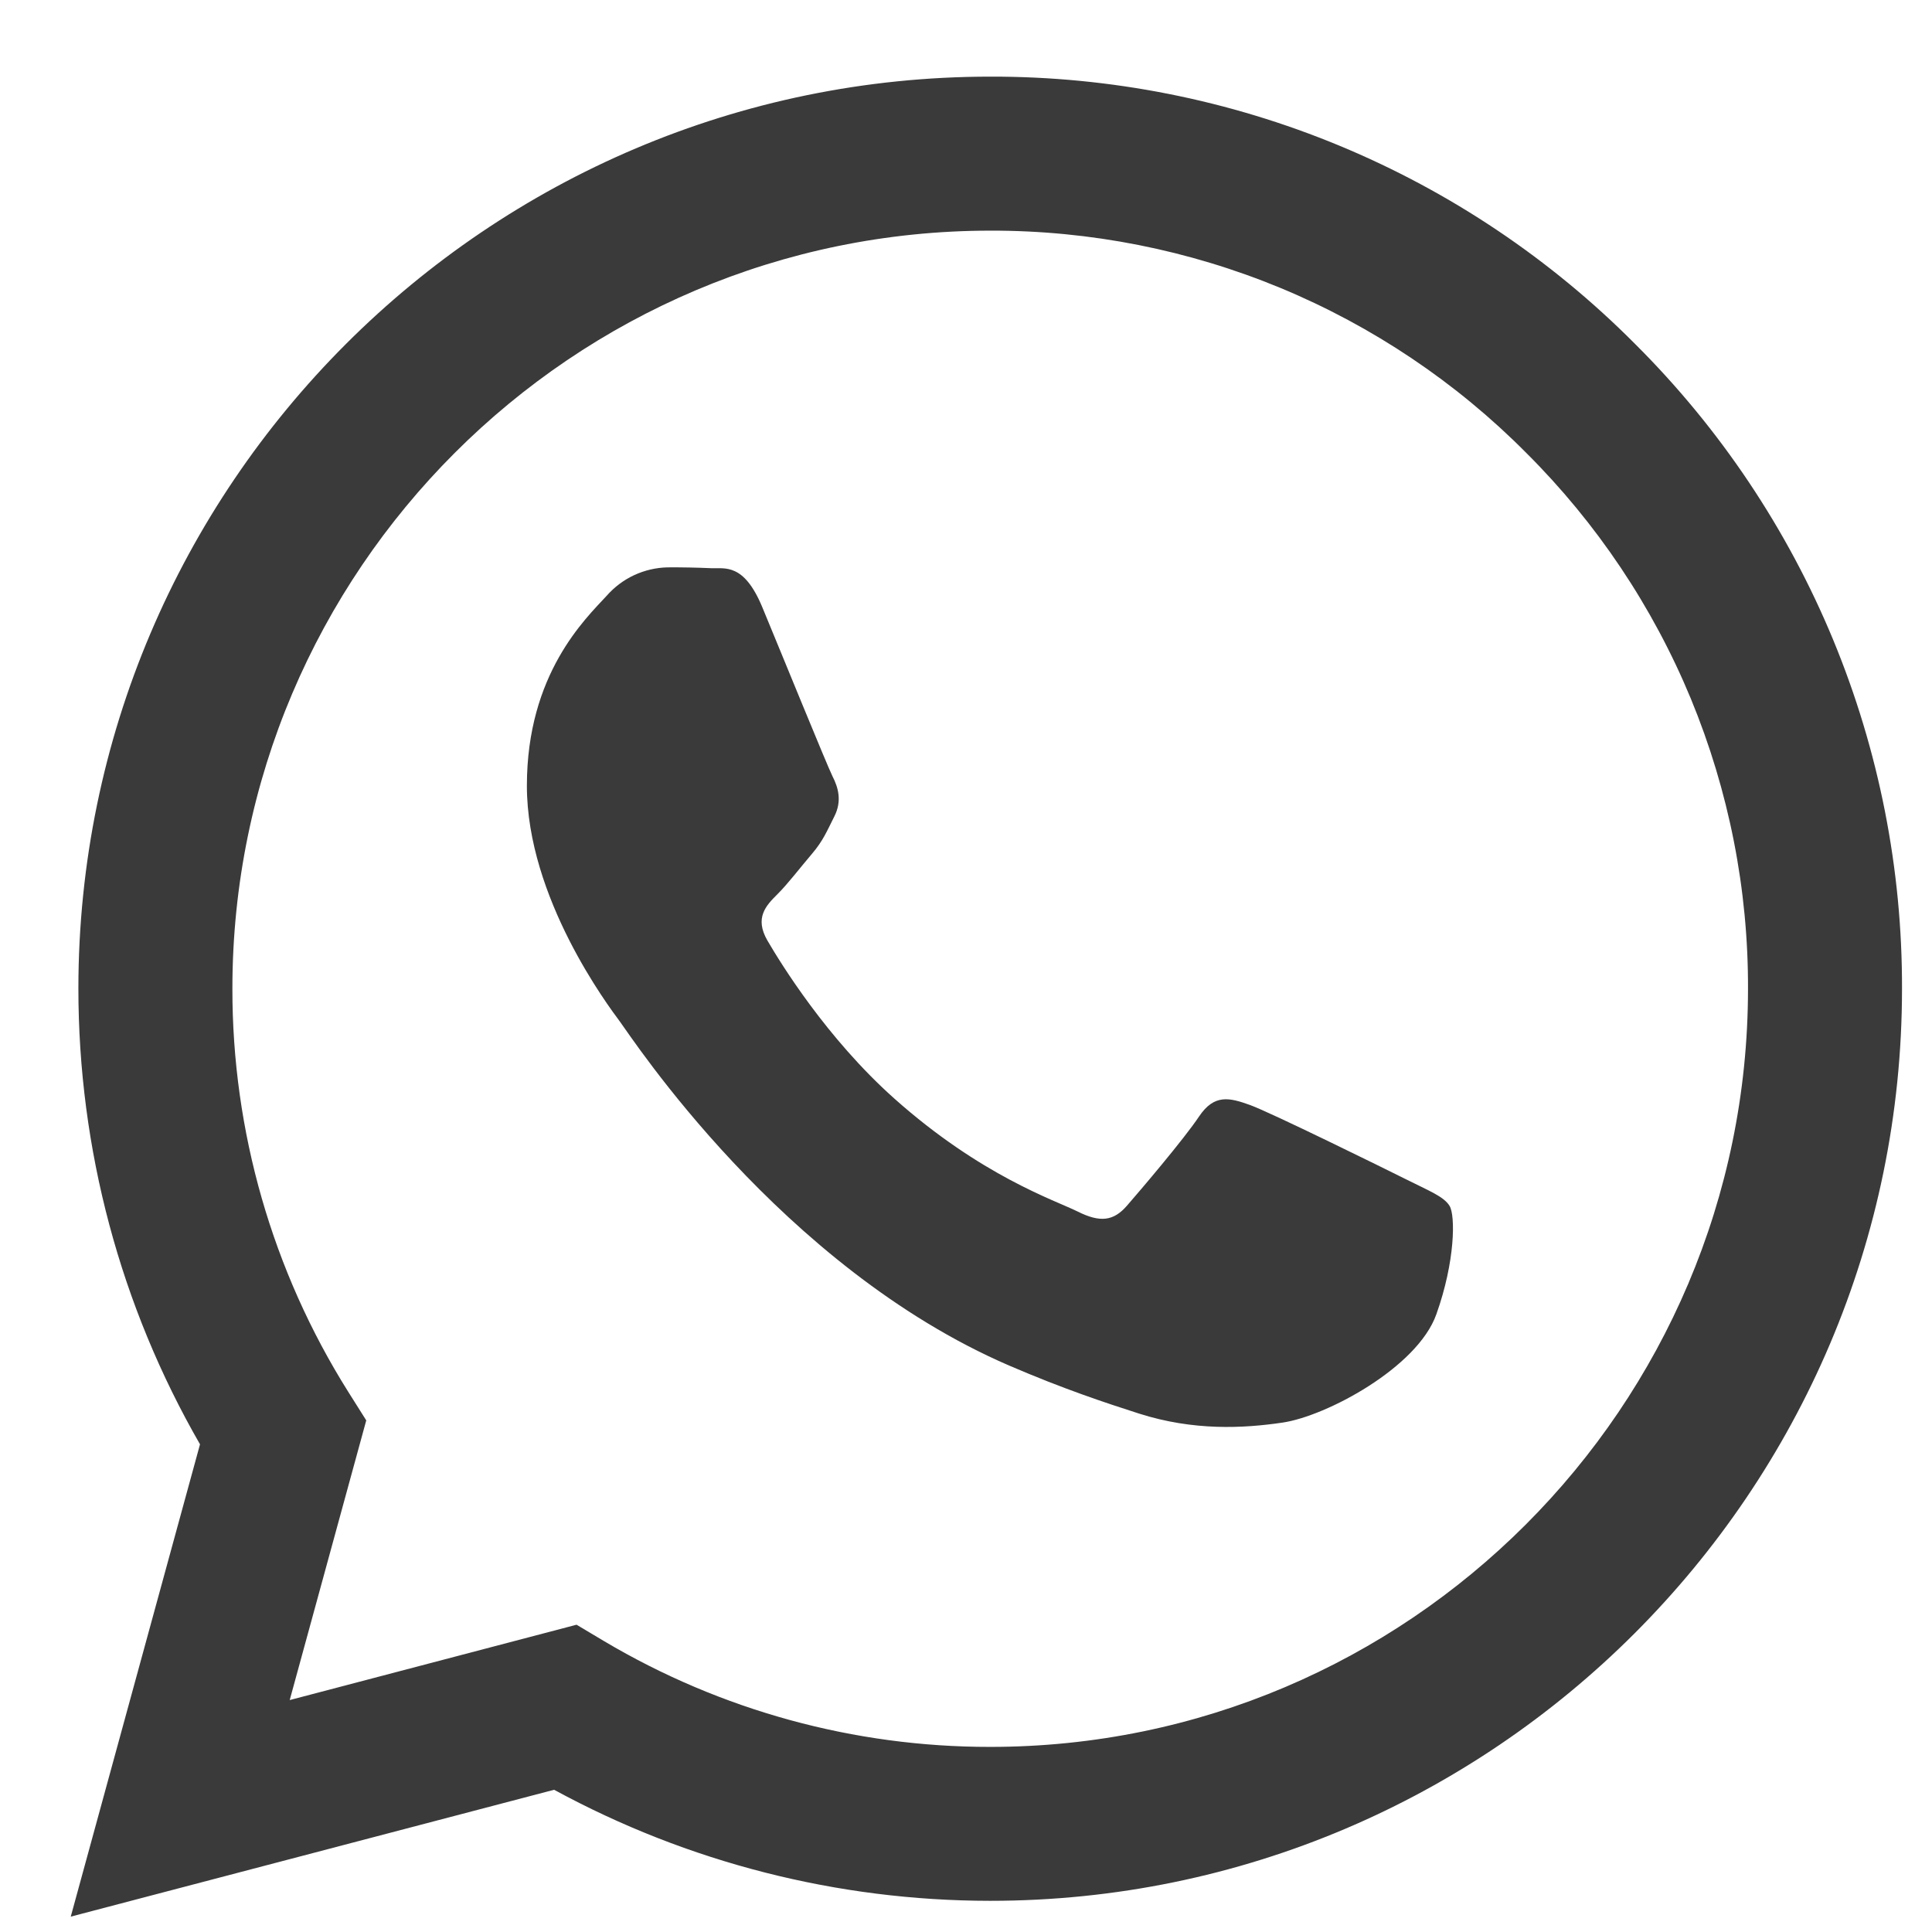 <svg width="21" height="21" viewBox="0 0 21 21" fill="none" xmlns="http://www.w3.org/2000/svg">
<path fill-rule="evenodd" clip-rule="evenodd" d="M17.774 3.74C16.856 2.816 15.763 2.083 14.56 1.584C13.357 1.085 12.066 0.83 10.764 0.833C5.301 0.833 0.854 5.279 0.852 10.744C0.852 12.49 1.308 14.195 2.174 15.699L0.769 20.833L6.023 19.454C7.476 20.245 9.104 20.66 10.759 20.661H10.764C16.225 20.661 20.672 16.215 20.674 10.751C20.678 9.448 20.423 8.158 19.926 6.955C19.428 5.752 18.697 4.659 17.774 3.74ZM10.764 18.988H10.76C9.285 18.989 7.836 18.592 6.567 17.839L6.267 17.66L3.149 18.479L3.981 15.439L3.785 15.128C2.96 13.815 2.524 12.295 2.526 10.744C2.528 6.202 6.223 2.507 10.767 2.507C11.849 2.505 12.921 2.717 13.921 3.131C14.92 3.546 15.828 4.155 16.59 4.923C17.357 5.687 17.965 6.595 18.379 7.595C18.792 8.596 19.004 9.668 19 10.751C18.998 15.292 15.303 18.988 10.764 18.988ZM15.282 12.818C15.034 12.694 13.817 12.095 13.59 12.012C13.363 11.93 13.199 11.889 13.033 12.136C12.868 12.383 12.393 12.941 12.248 13.107C12.104 13.272 11.959 13.292 11.712 13.168C11.464 13.045 10.666 12.783 9.72 11.94C8.984 11.283 8.487 10.472 8.342 10.224C8.198 9.976 8.327 9.842 8.452 9.718C8.563 9.608 8.699 9.429 8.823 9.284C8.946 9.14 8.987 9.037 9.07 8.872C9.153 8.706 9.112 8.561 9.049 8.438C8.987 8.313 8.491 7.094 8.285 6.598C8.085 6.118 7.881 6.182 7.729 6.176C7.571 6.169 7.413 6.166 7.255 6.167C7.129 6.17 7.006 6.199 6.892 6.252C6.778 6.305 6.677 6.382 6.594 6.476C6.366 6.724 5.727 7.323 5.727 8.541C5.727 9.76 6.615 10.938 6.738 11.104C6.862 11.269 8.485 13.77 10.969 14.843C11.561 15.098 12.022 15.25 12.381 15.365C12.974 15.554 13.514 15.526 13.941 15.463C14.417 15.393 15.406 14.865 15.612 14.287C15.819 13.708 15.819 13.212 15.757 13.109C15.695 13.005 15.528 12.942 15.282 12.818Z" fill="#3A3A3A"/>
</svg>
